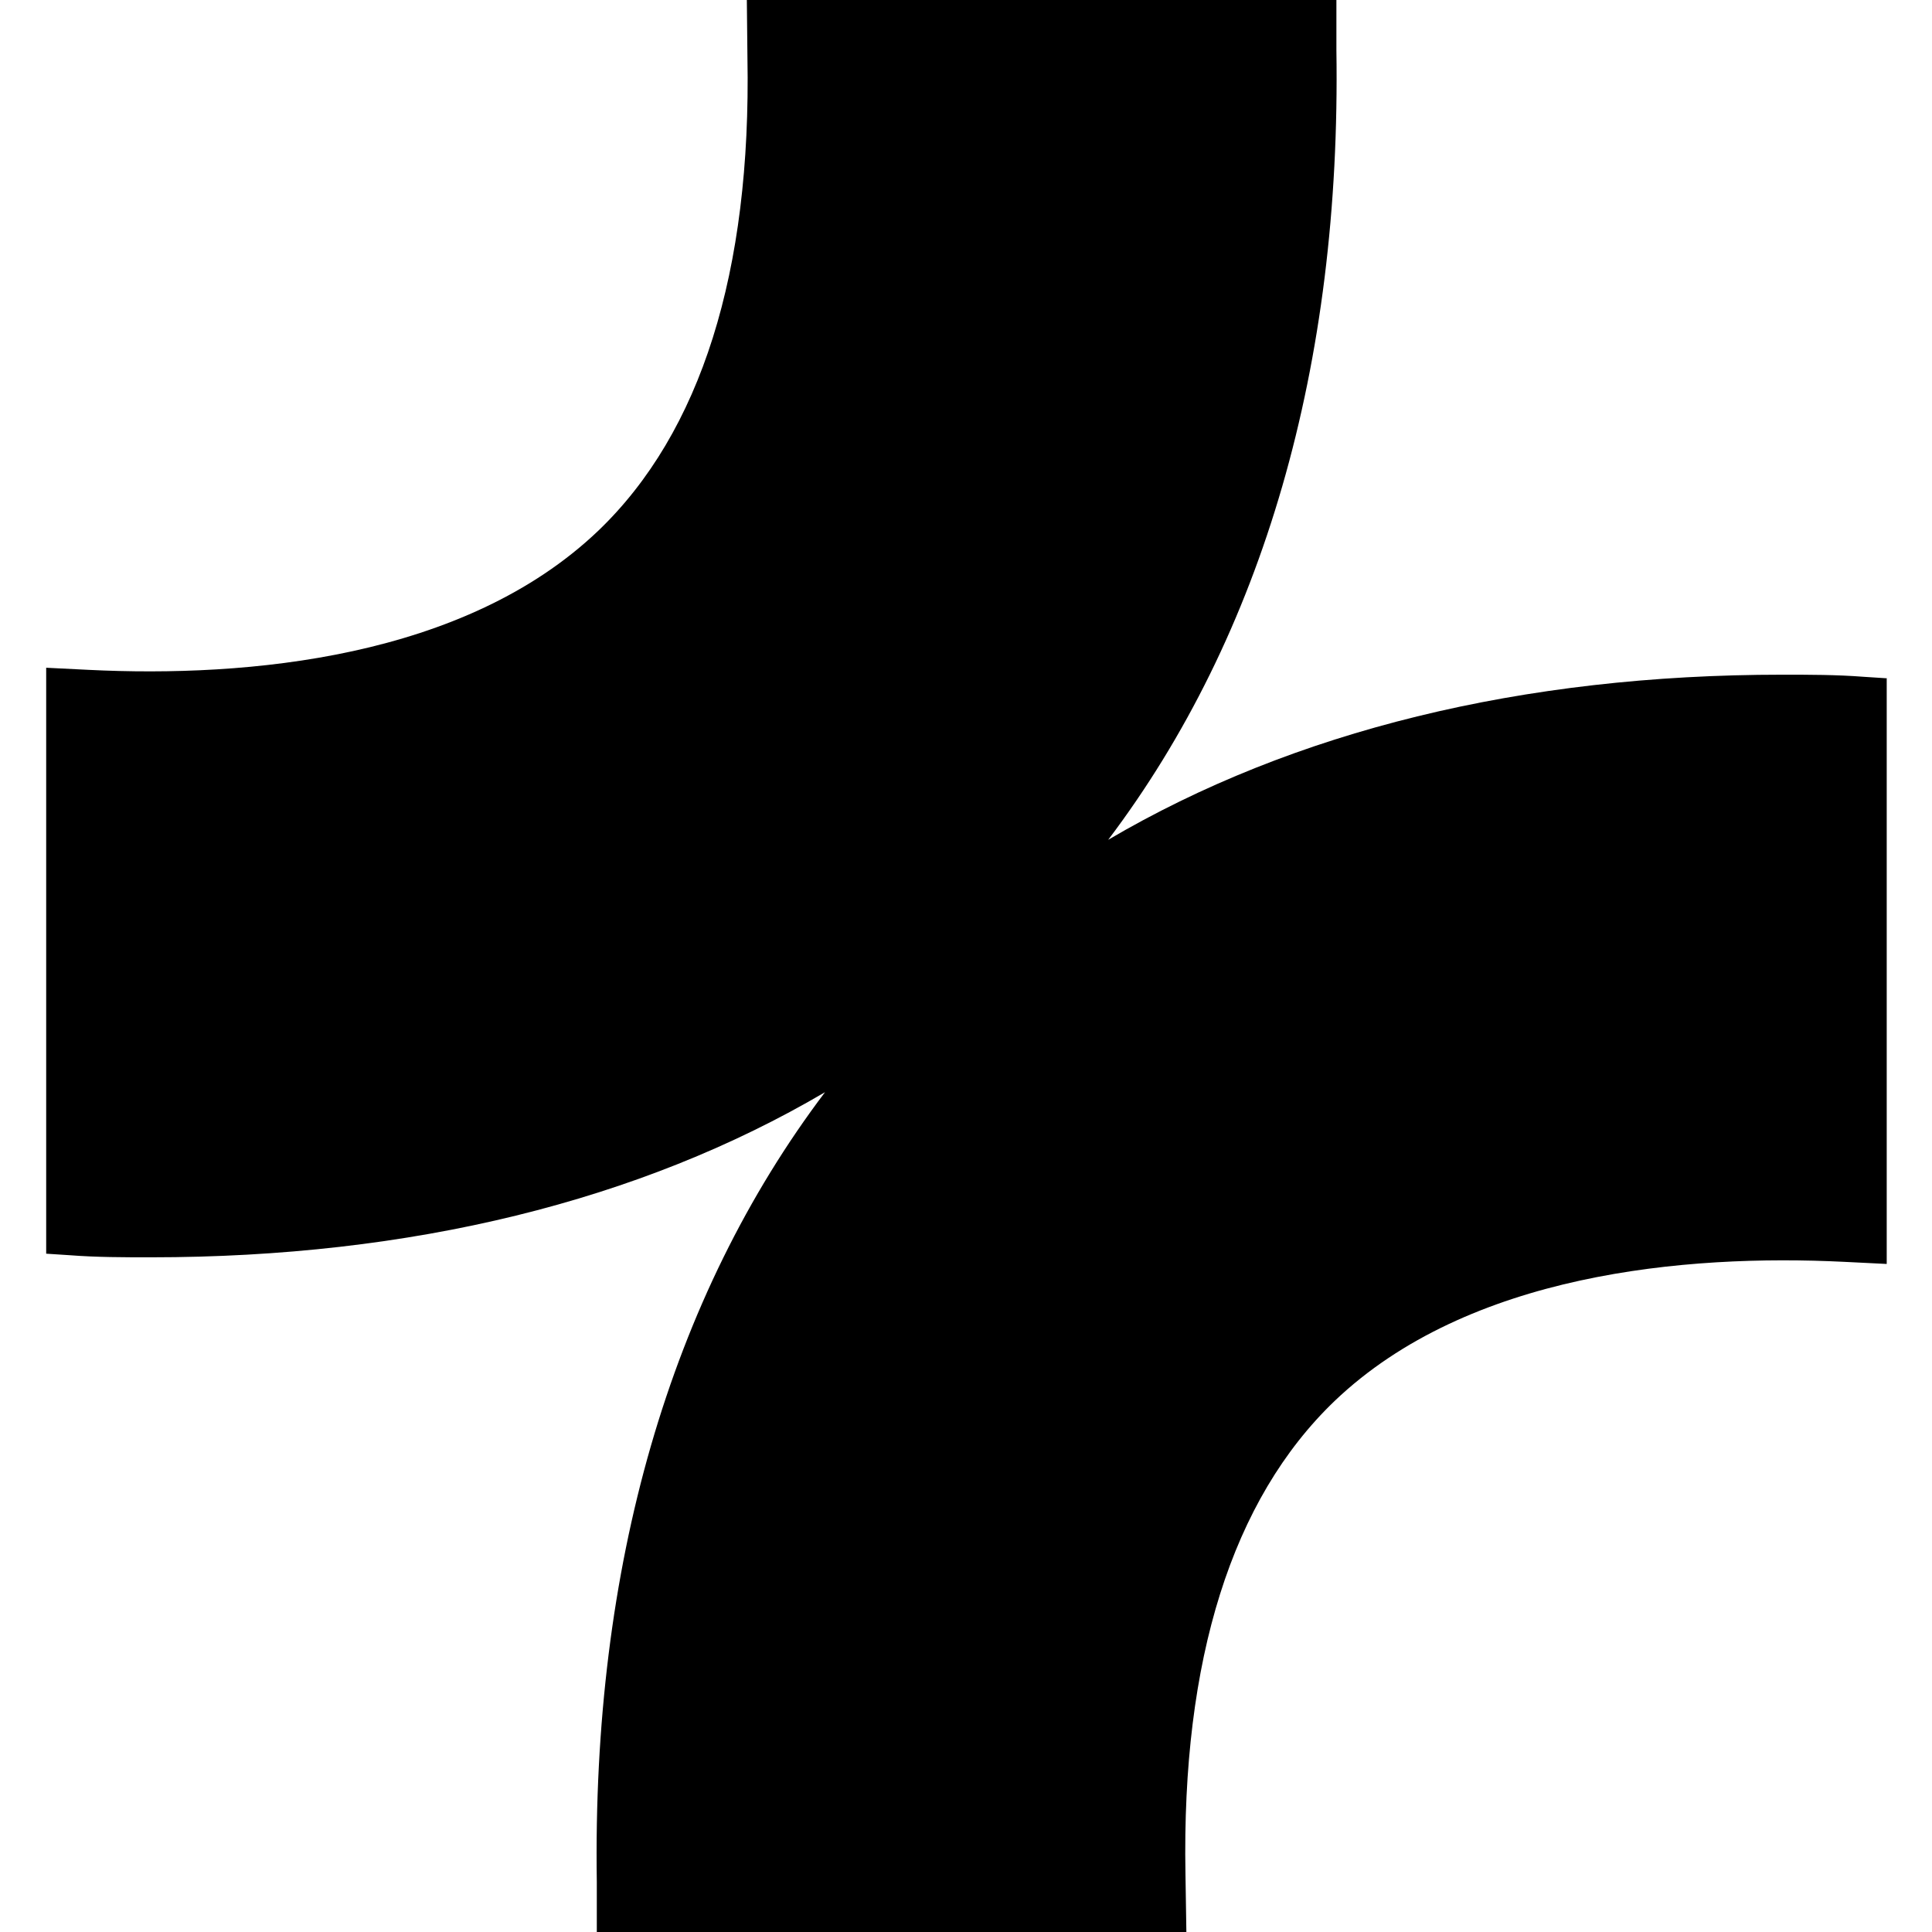 <svg viewBox="0 0 64 64" xmlns="http://www.w3.org/2000/svg">
  <path d="M62.5 22.46v19.41l-1.41-.07c-5.26-.26-12.45.38-16.88 4.61-3.4 3.26-5.07 8.57-4.94 15.67L39.3 64H19.77v-1.66c-.16-10.44 2.42-19.36 7.56-26.16-6.14 3.61-13.72 5.47-22.33 5.47-.9 0-1.8 0-2.7-.07l-.77-.05V22.12l1.41.07c5.26.26 12.45-.38 16.88-4.61 3.4-3.26 5.07-8.57 4.94-15.67L24.74 0h19.53v1.66c.16 10.44-2.42 19.36-7.56 26.16 6.14-3.61 13.72-5.47 22.33-5.47.9 0 1.8 0 2.7.07l.77.05Z"/>
</svg>
